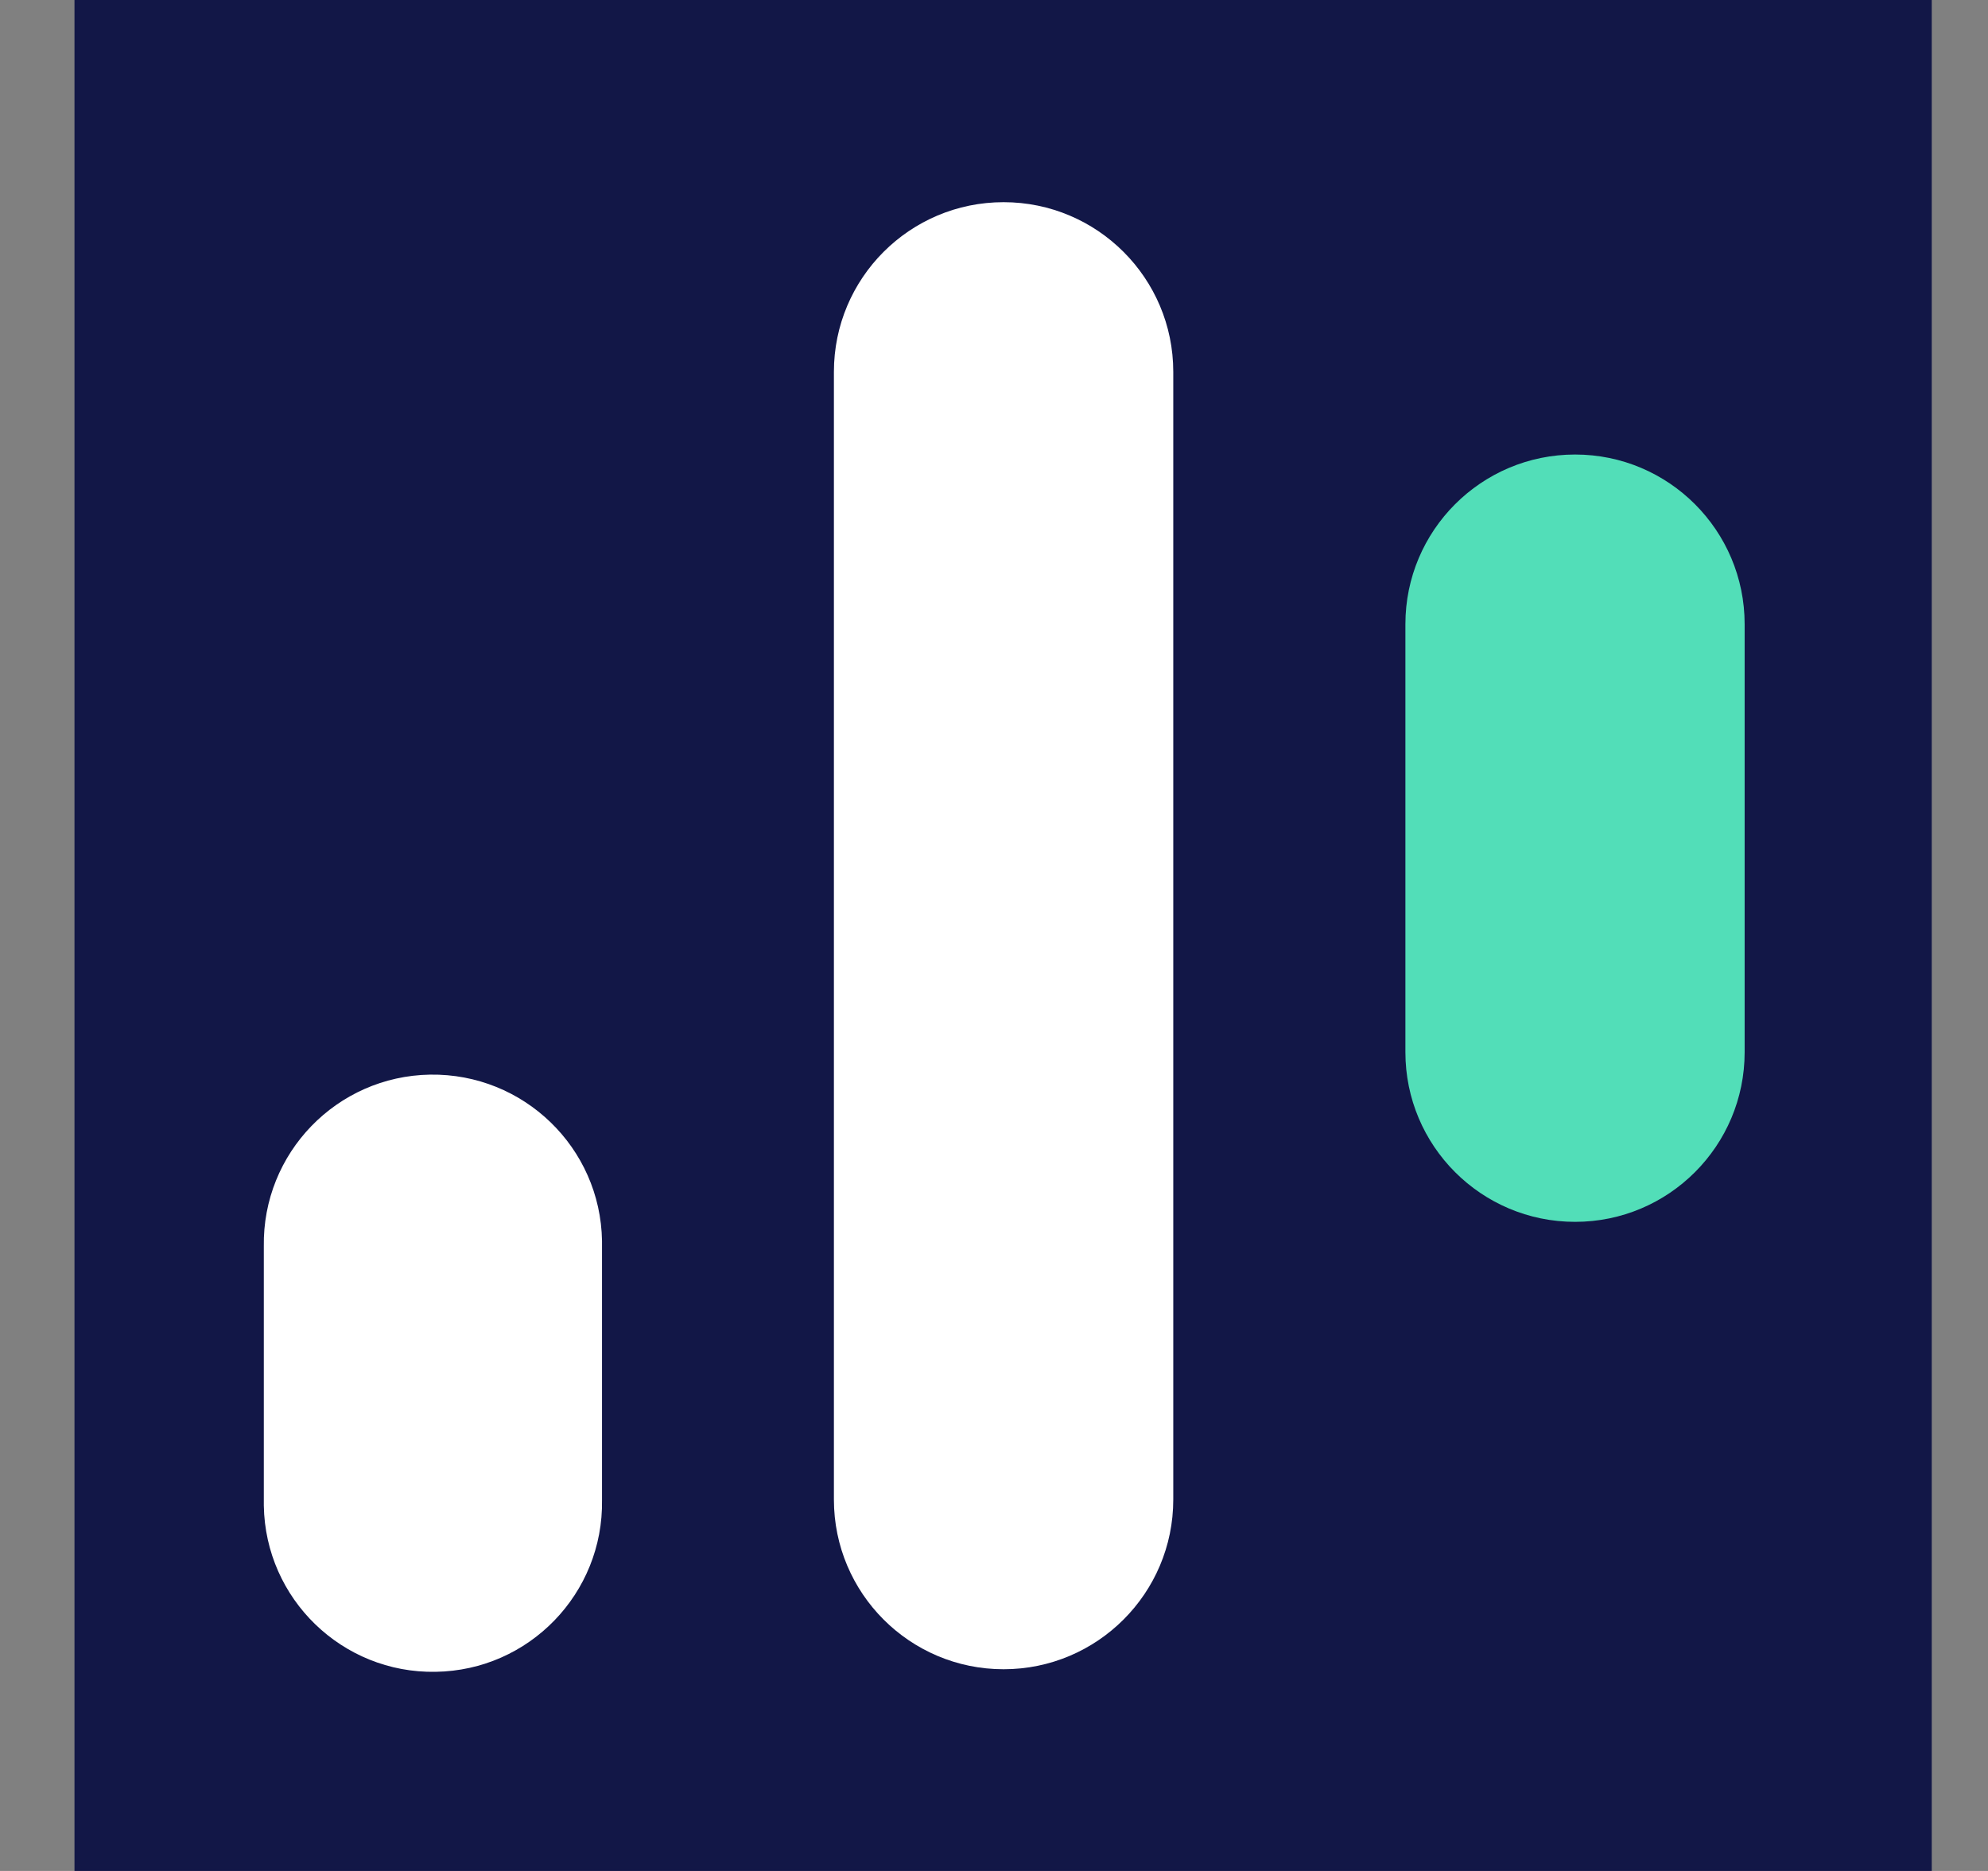 <svg width="17" height="16" viewBox="0 0 17 16" fill="none" xmlns="http://www.w3.org/2000/svg">
<rect x="0" y="0" width="17" height="16" fill="#808080" stroke="none"/>
<g clip-path="url(#clip0_2_3472)">
<path d="M0.637 0H16.519V16H0.637V0Z" fill="#121747"/>
<path d="M10.033 12.824C10.033 13.625 9.383 14.275 8.582 14.275C7.78 14.275 7.131 13.625 7.131 12.824V3.18C7.131 2.379 7.78 1.729 8.582 1.729C9.383 1.729 10.033 2.379 10.033 3.18" fill="white"/>
<path d="M14.919 8.998C14.919 9.799 14.27 10.449 13.469 10.449C12.667 10.449 12.018 9.799 12.018 8.998V5.338C12.018 4.537 12.667 3.887 13.469 3.887C14.27 3.887 14.919 4.537 14.919 5.338" fill="#52DEB8"/>
<path d="M5.148 12.828C5.161 13.627 4.524 14.285 3.725 14.297C2.927 14.311 2.269 13.674 2.256 12.876C2.256 12.86 2.256 12.844 2.256 12.828V10.66C2.243 9.861 2.879 9.203 3.678 9.19C4.477 9.178 5.135 9.814 5.148 10.612C5.148 10.628 5.148 10.644 5.148 10.66" fill="white"/>
</g>
<defs>
<clipPath id="clip0_2_3472">
<rect width="15.882" height="16" fill="white" transform="translate(0.637)"/>
</clipPath>
</defs>
</svg>
